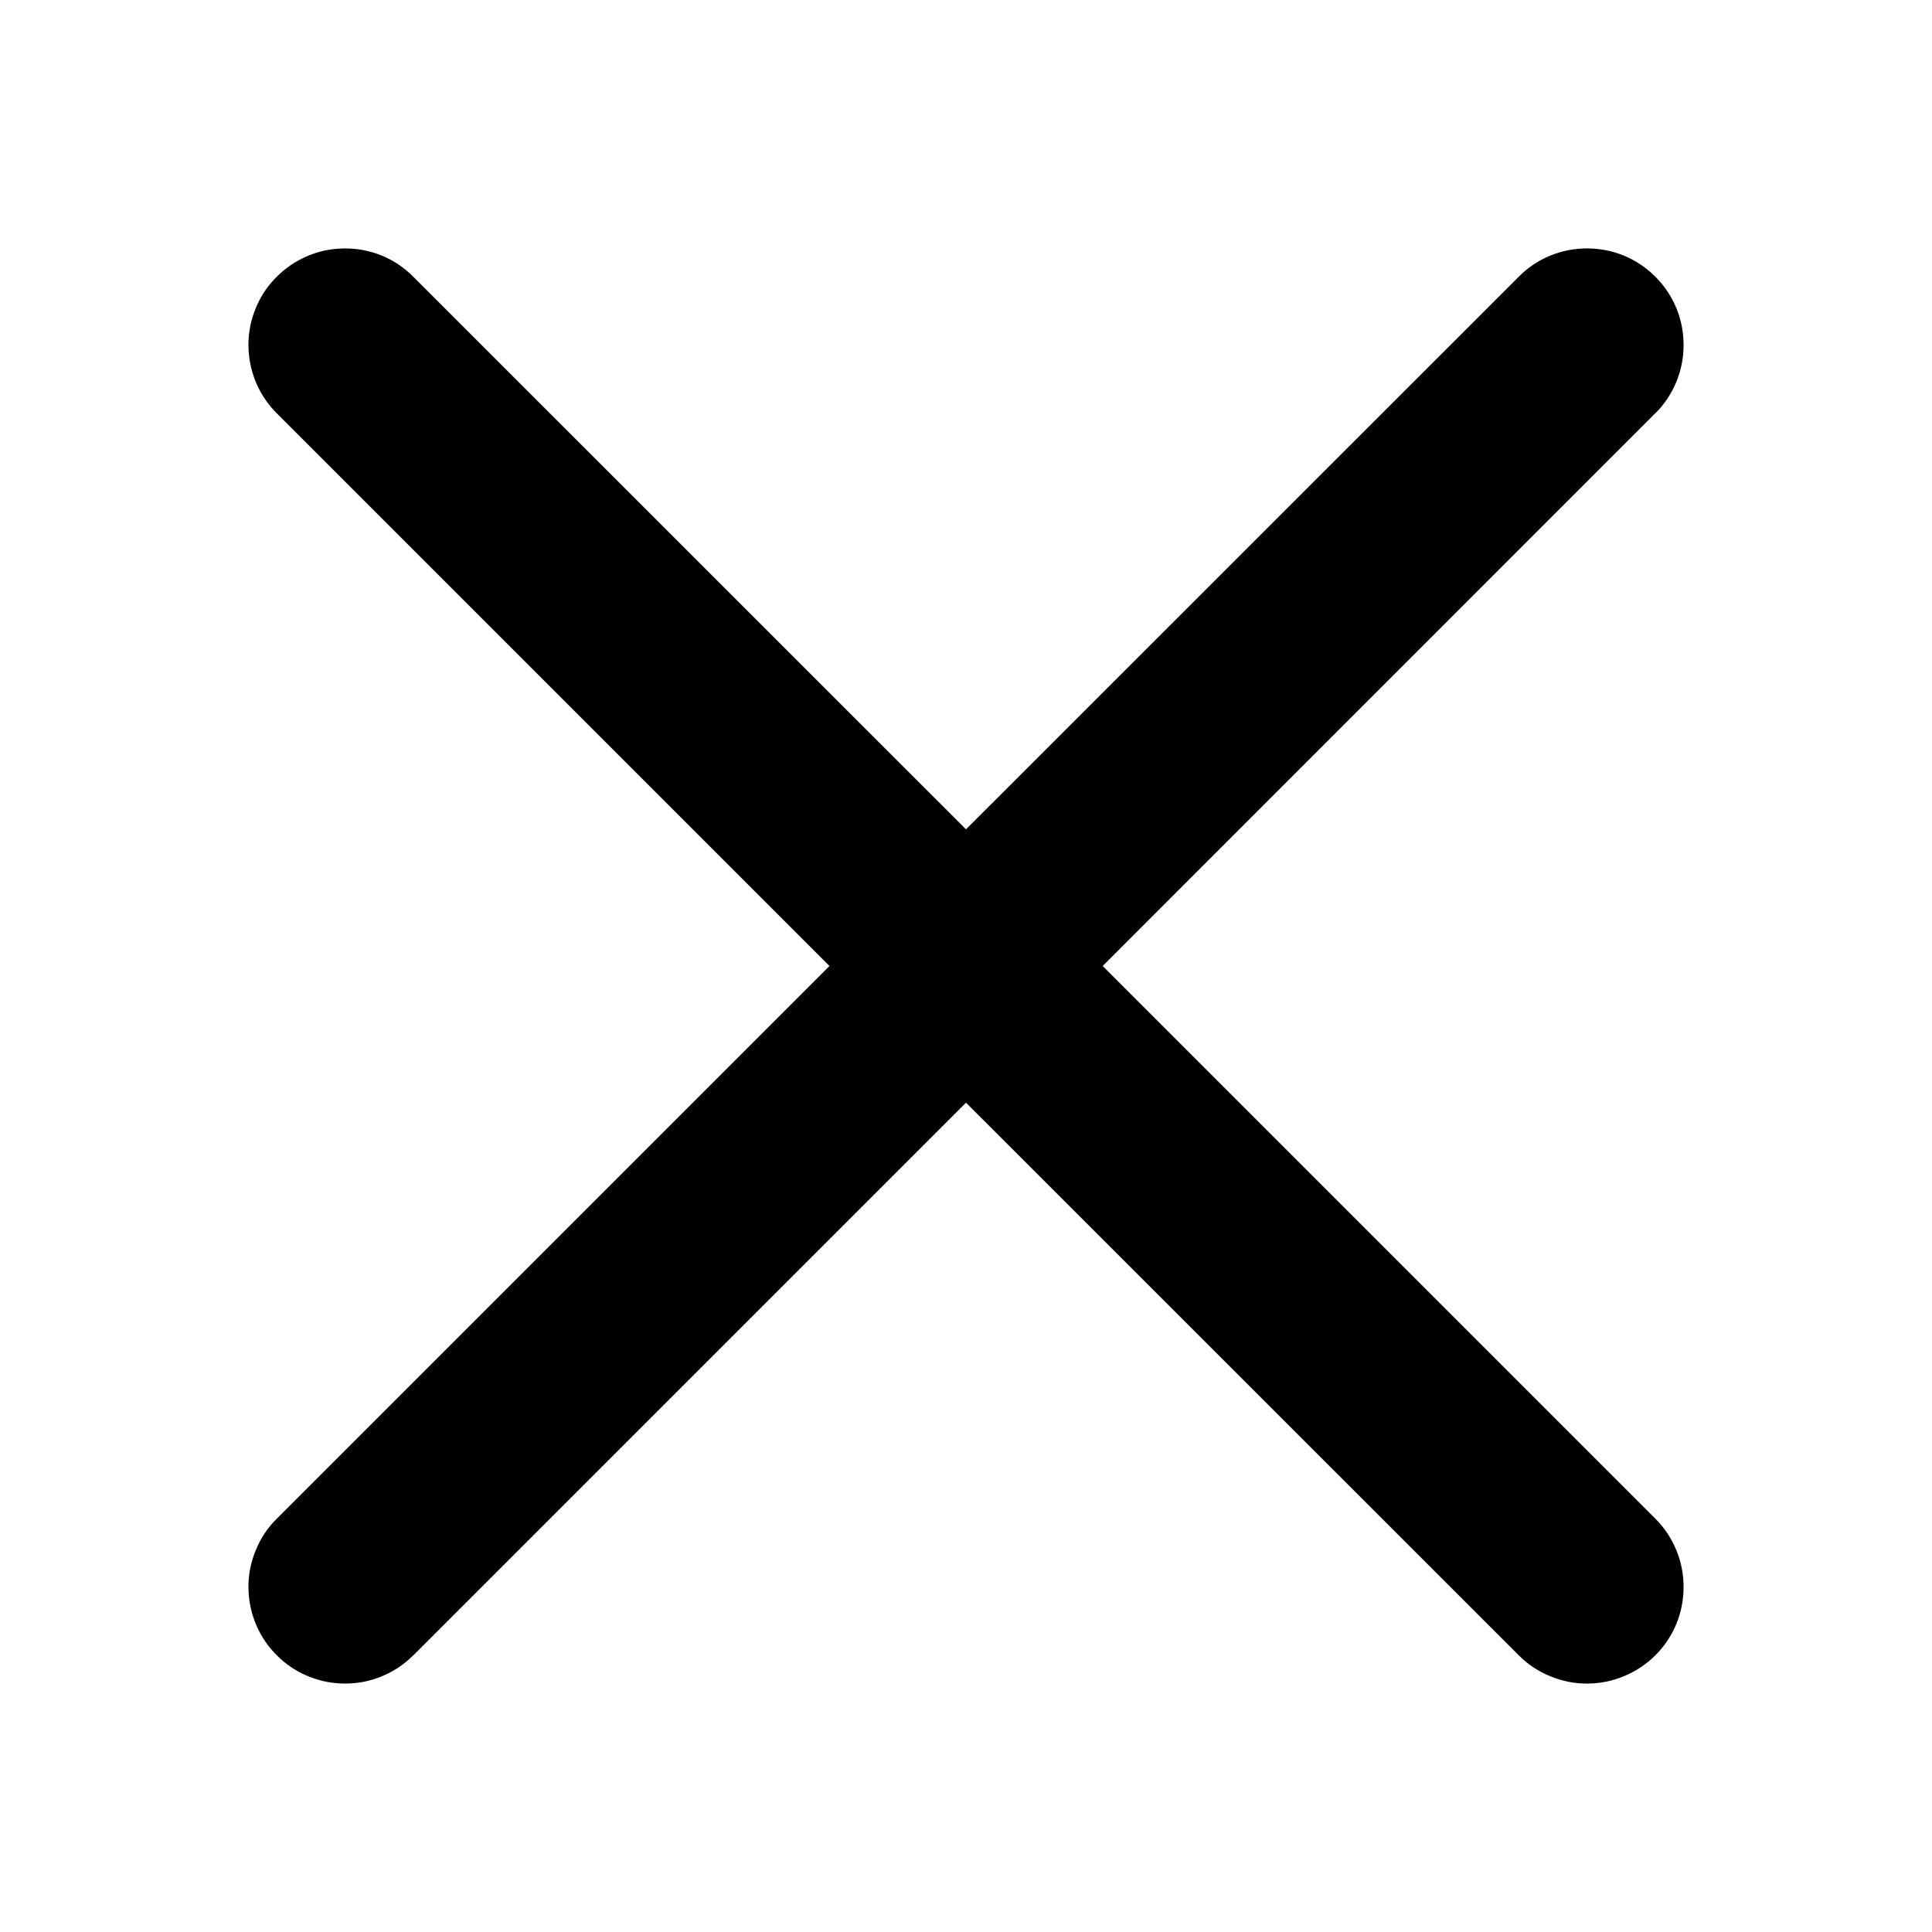 <svg xmlns="http://www.w3.org/2000/svg" xmlns:xlink="http://www.w3.org/1999/xlink" fill="none" version="1.1" width="12"
    height="12" viewBox="0 0 12 12">
    <defs>
        <clipPath id="master_svg0_747_12507">
            <rect x="0" y="0" width="12" height="12" rx="0" />
        </clipPath>
    </defs>
    <g clip-path="url(#master_svg0_747_12507)">
        <g>
            <path
                d="M6,5.151L2.567,1.719Q2.483,1.634,2.373,1.588Q2.262,1.543,2.143,1.543Q2.128,1.543,2.112,1.544Q2.001,1.549,1.899,1.595Q1.798,1.64,1.719,1.719Q1.634,1.803,1.589,1.913Q1.543,2.023,1.543,2.143Q1.543,2.158,1.544,2.174Q1.55,2.285,1.595,2.387Q1.64,2.488,1.719,2.567L5.152,6L1.719,9.433Q1.634,9.517,1.589,9.628Q1.543,9.738,1.543,9.857Q1.543,9.873,1.544,9.888Q1.55,9.999,1.595,10.101Q1.64,10.203,1.719,10.281Q1.803,10.366,1.913,10.411Q2.024,10.457,2.143,10.457Q2.159,10.457,2.174,10.456Q2.285,10.451,2.387,10.405Q2.489,10.36,2.567,10.281L2.568,10.281L6,6.849L9.433,10.281L9.433,10.281Q9.517,10.366,9.628,10.411Q9.738,10.457,9.857,10.457Q9.977,10.457,10.087,10.411Q10.197,10.366,10.282,10.281Q10.366,10.197,10.412,10.087Q10.457,9.976,10.457,9.857Q10.457,9.738,10.412,9.628Q10.366,9.517,10.282,9.433L6.849,6L10.281,2.567L10.282,2.567Q10.366,2.483,10.412,2.372Q10.457,2.262,10.457,2.143Q10.457,2.023,10.412,1.913Q10.366,1.803,10.282,1.719Q10.197,1.634,10.087,1.588Q9.977,1.543,9.857,1.543Q9.738,1.543,9.628,1.588Q9.517,1.634,9.433,1.719L6,5.151Z"
                fill-rule="evenodd" fill="currentColor" fill-opacity="1" />
        </g>
    </g>
</svg>